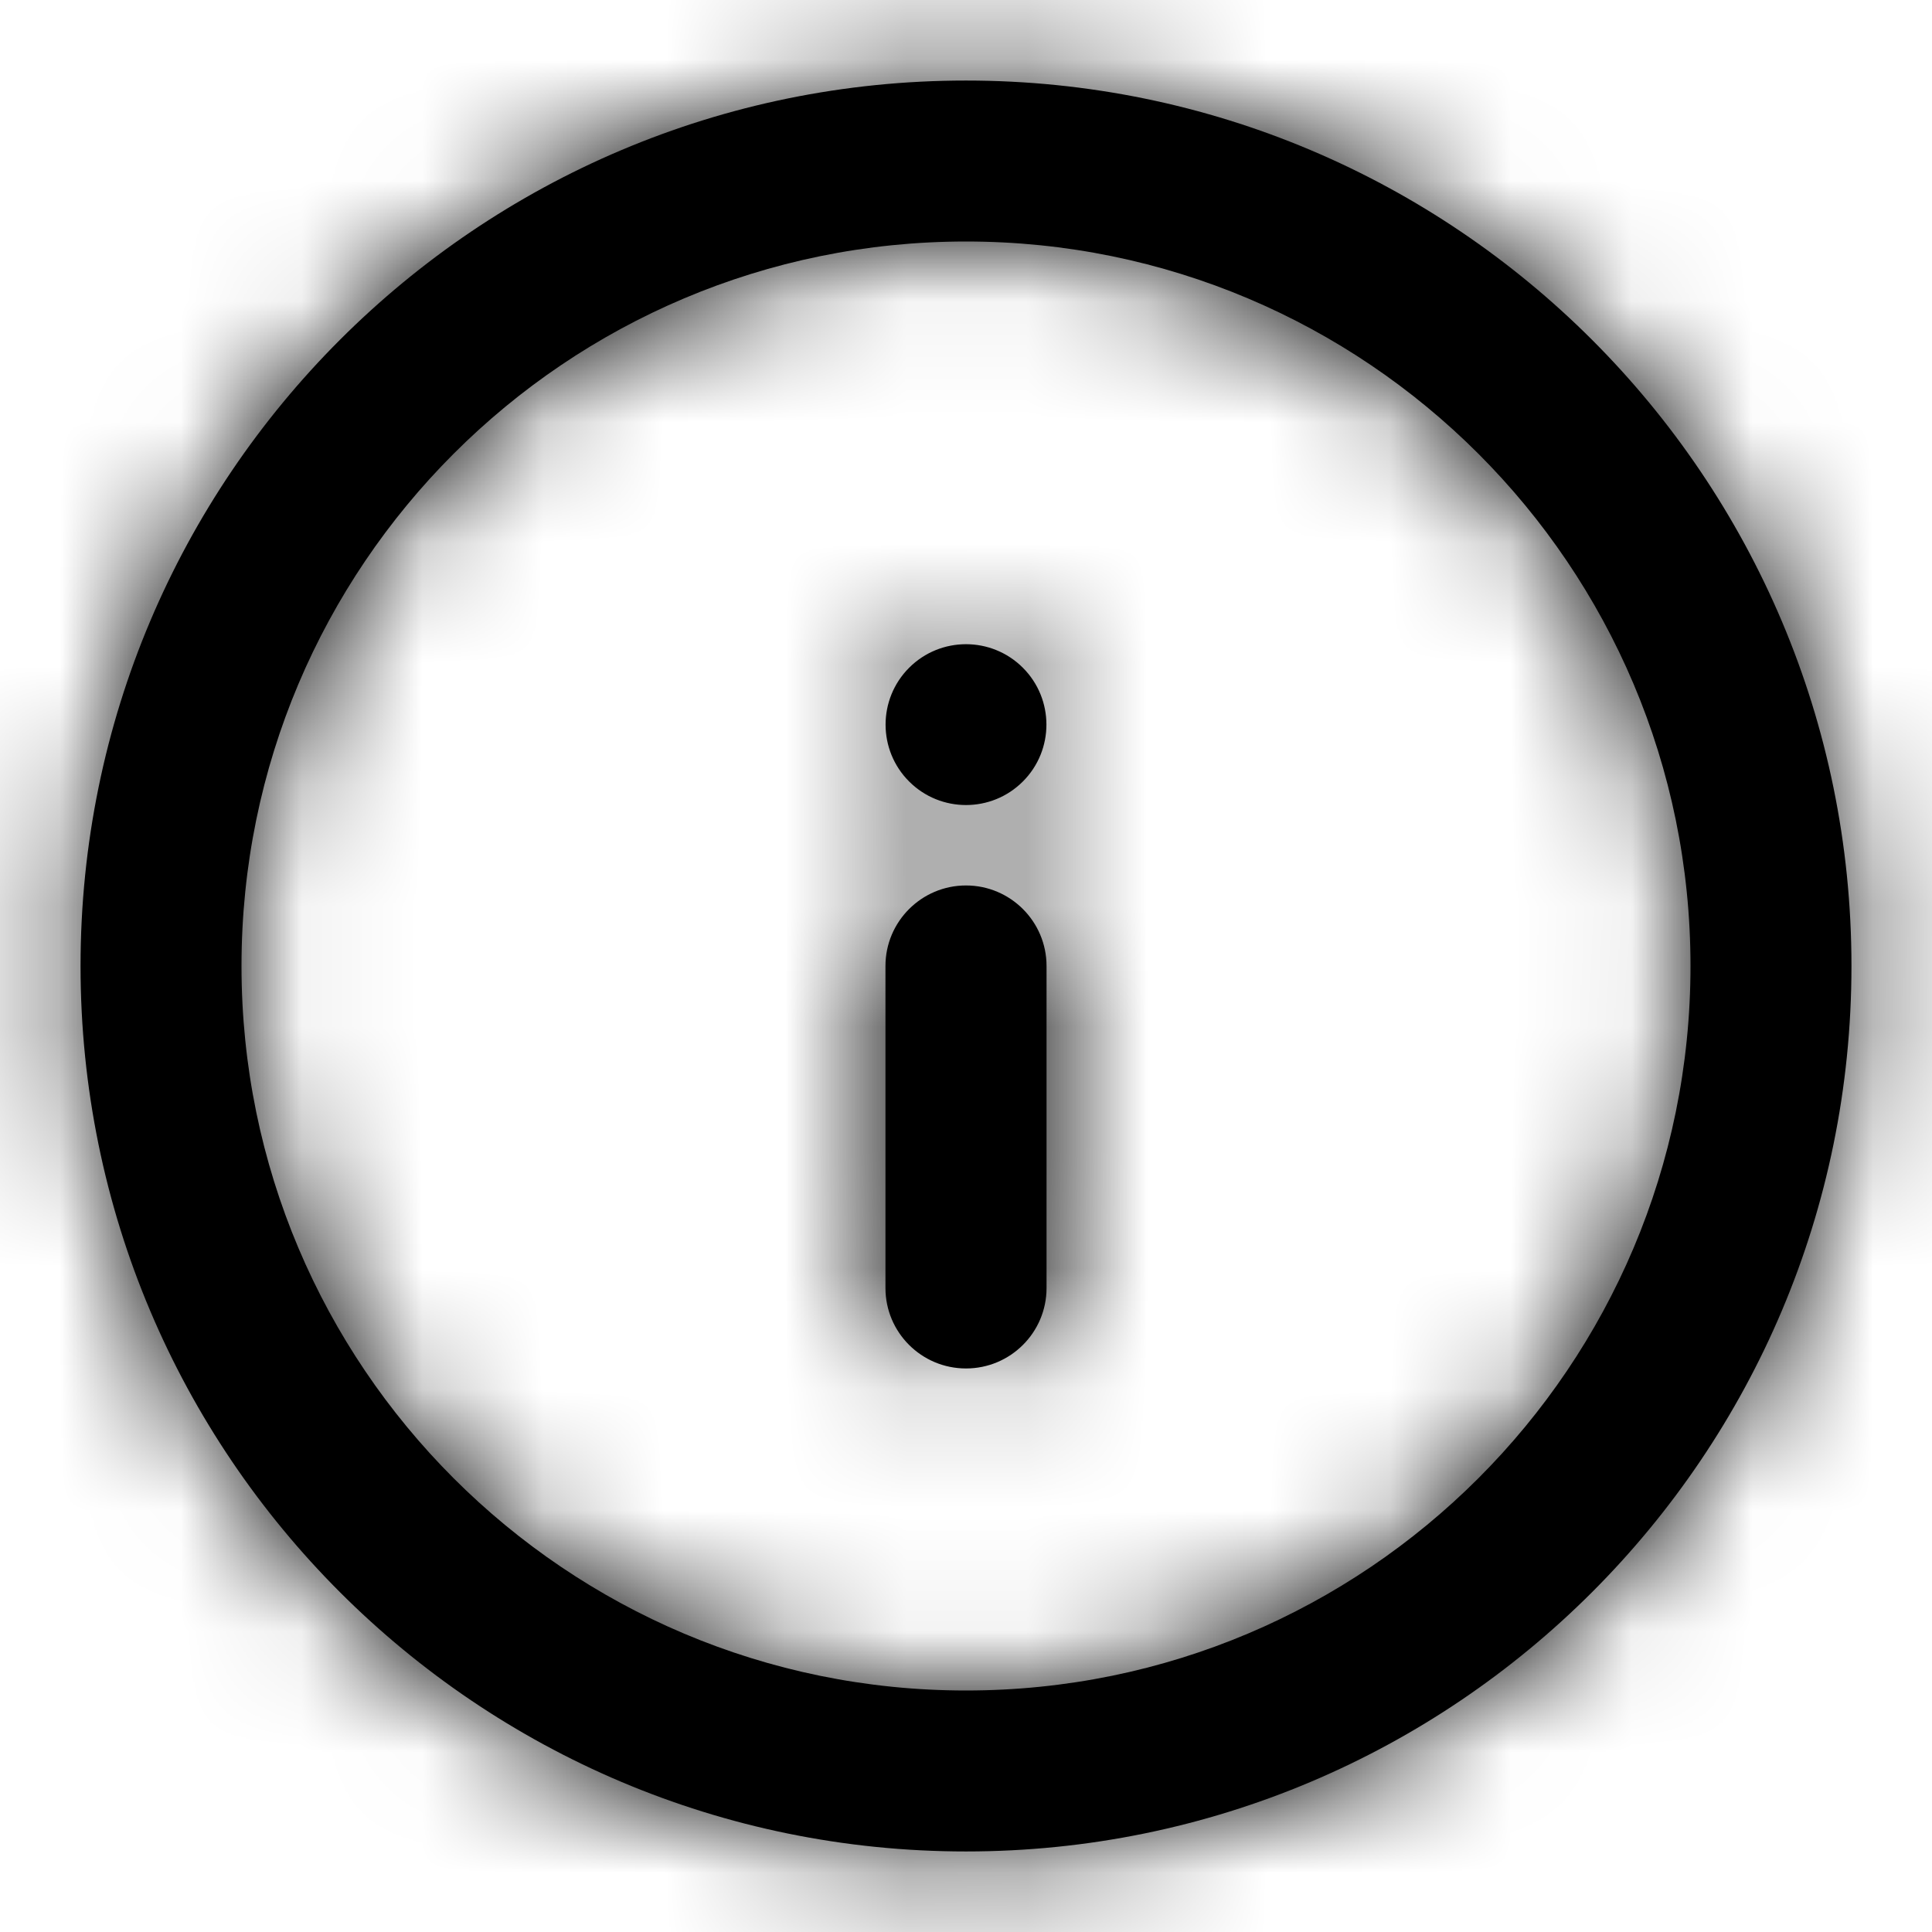 <svg xmlns="http://www.w3.org/2000/svg" xmlns:xlink="http://www.w3.org/1999/xlink" width="16" height="16" viewBox="0 0 16 16">
    <defs>
        <path id="55hynqiaha" d="M8 .667c4.05 0 7.333 3.283 7.333 7.333 0 4.05-3.283 7.333-7.333 7.333C3.95 15.333.667 12.05.667 8 .667 3.95 3.95.667 8 .667zM8 2C4.686 2 2 4.686 2 8s2.686 6 6 6 6-2.686 6-6-2.686-6-6-6zm0 5.333c.368 0 .667.299.667.667v2.667c0 .368-.299.666-.667.666-.368 0-.667-.298-.667-.666V8c0-.368.299-.667.667-.667zM7.529 5.53c.26-.26.682-.26.942 0 .26.26.26.682 0 .942-.26.26-.682.26-.942 0-.26-.26-.26-.682 0-.942z"/>
    </defs>
    <g fill="none" fill-rule="evenodd">
        <g>
            <g transform="translate(-139, 0) translate(139, 0)">
                <mask id="x7bwnqaxzb" fill="#fff">
                    <use xlink:href="#55hynqiaha"/>
                </mask>
                <use fill="#000" fill-rule="nonzero" xlink:href="#55hynqiaha"/>
                <g fill="#000" mask="url(#x7bwnqaxzb)">
                    <path d="M0 0H16V16H0z"/>
                </g>
            </g>
        </g>
    </g>
</svg>
